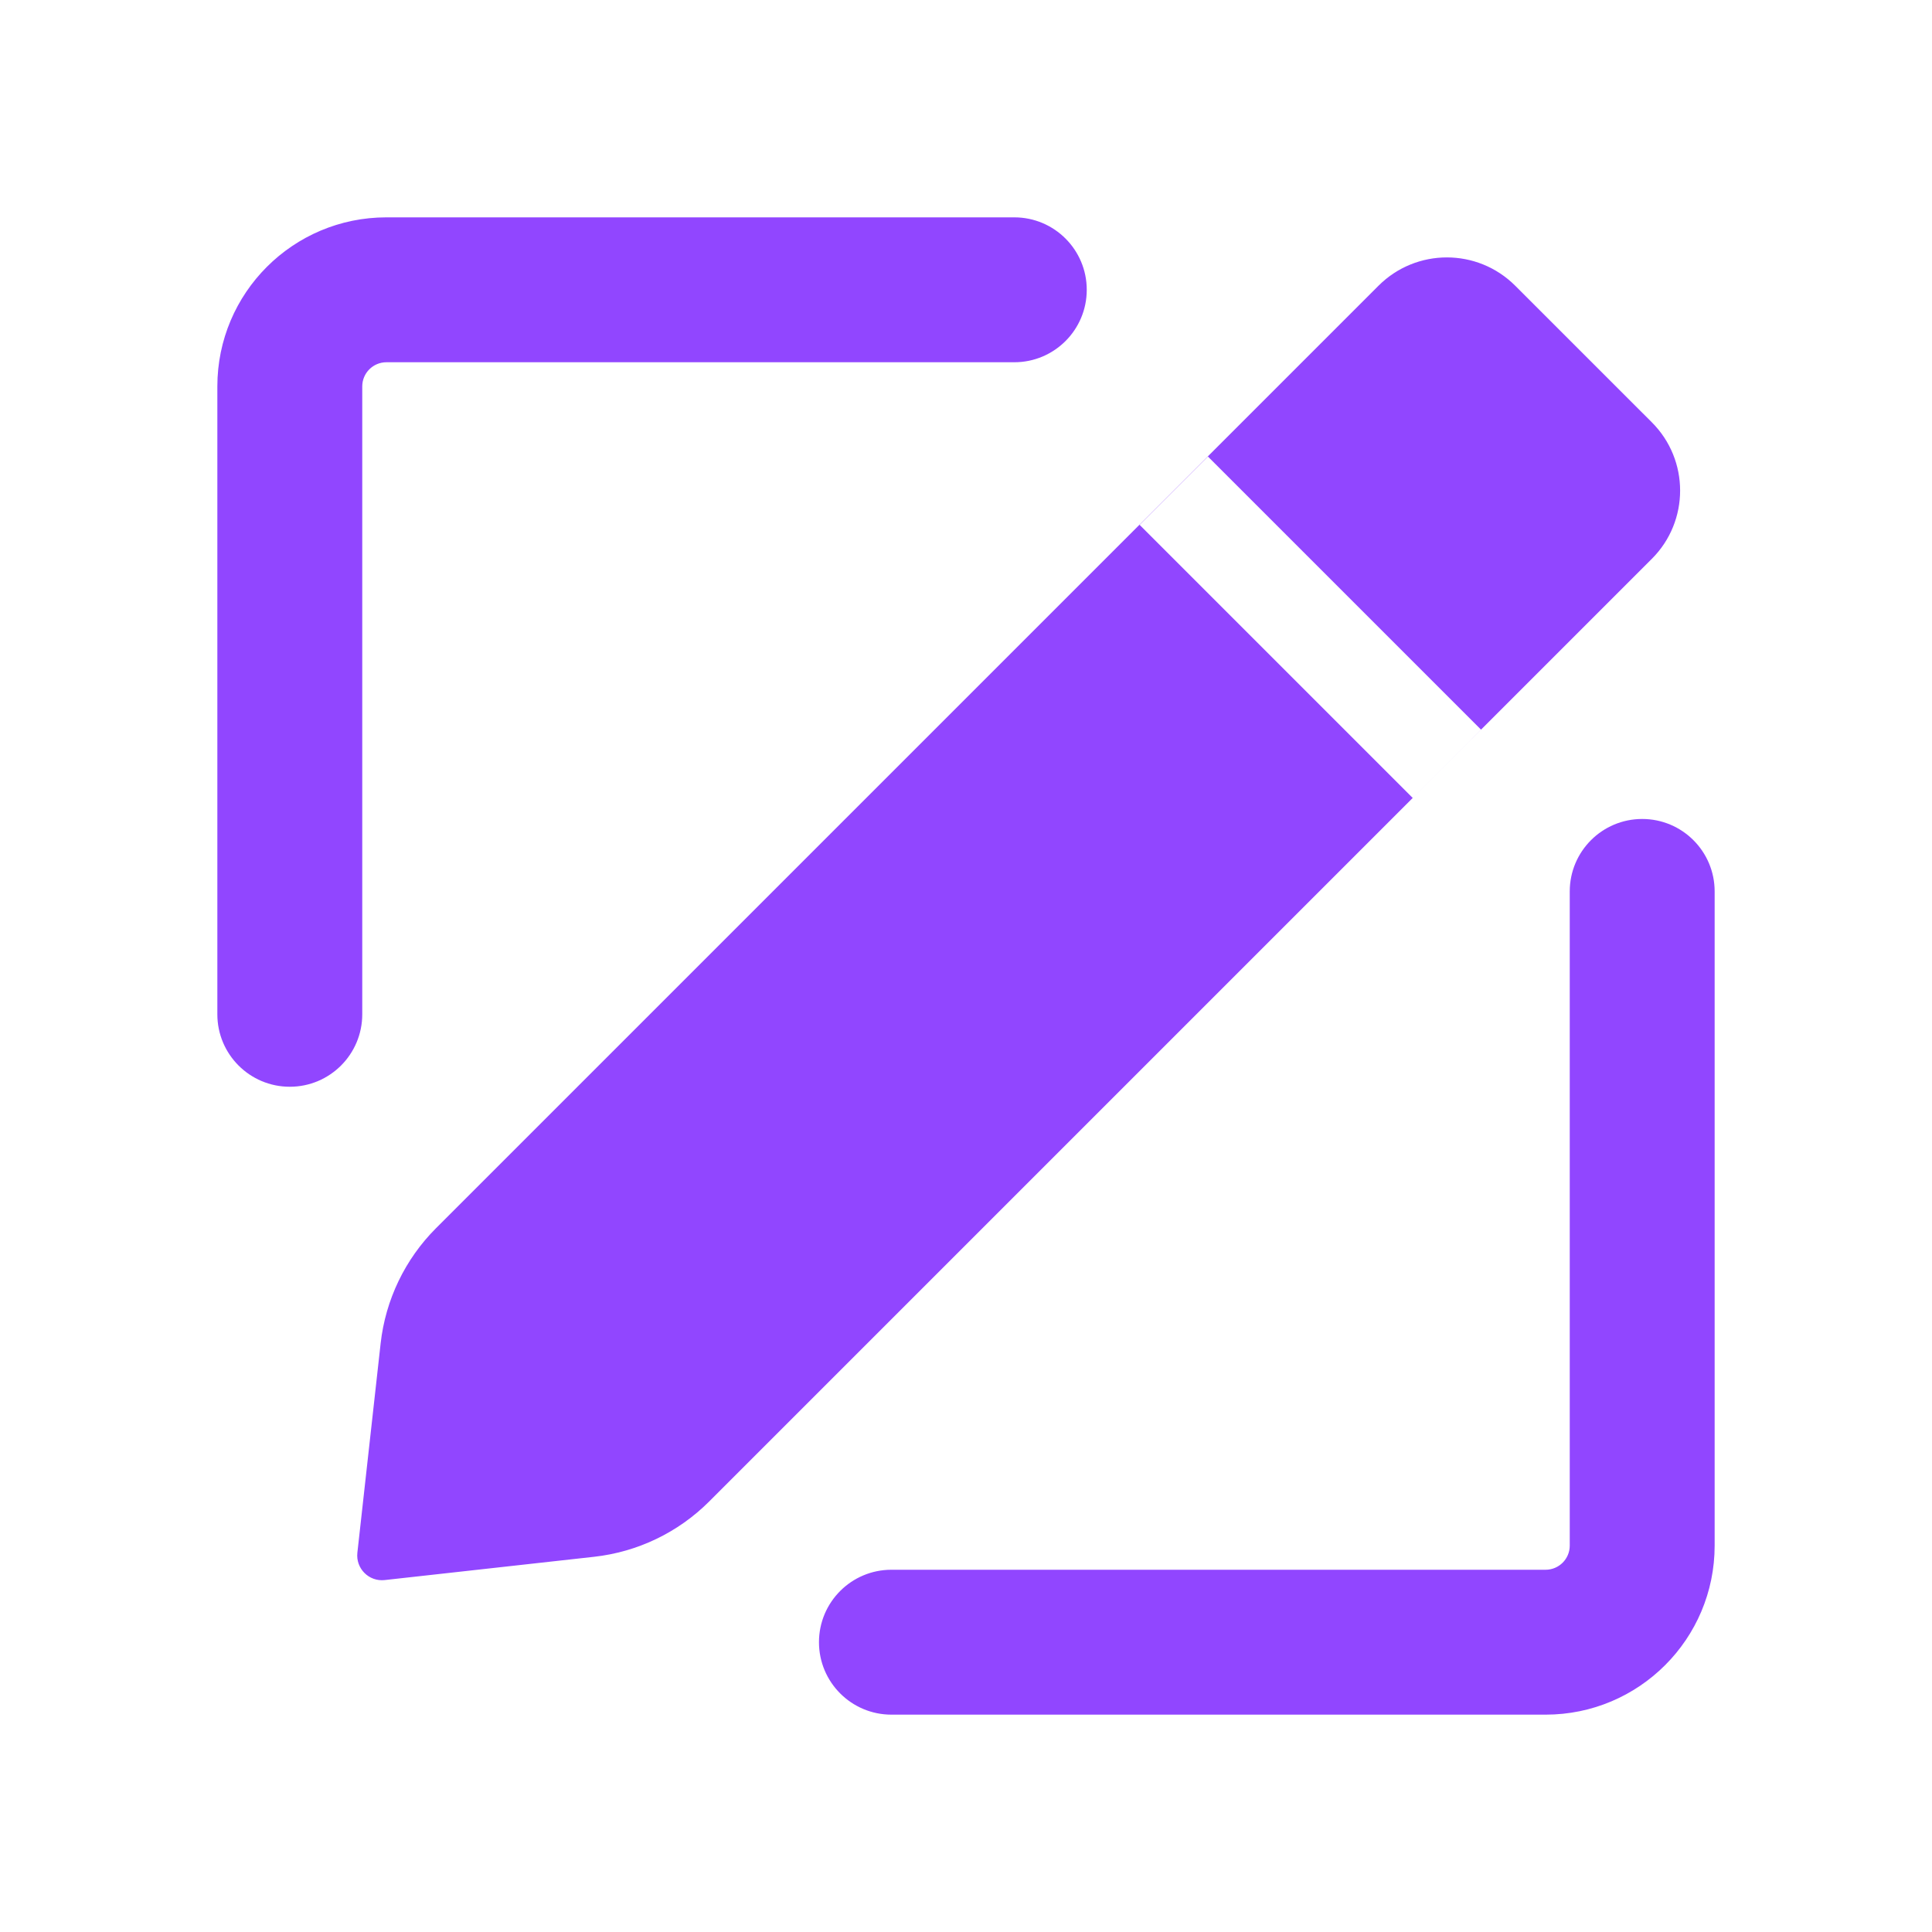 <svg
            width="25"
            height="25"
            viewBox="0 0 80 80"
            fill="none"
            xmlns="http://www.w3.org/2000/svg"
          >
            <path
              fill-rule="evenodd"
              clip-rule="evenodd"
              d="M9 16C9 12.134 12.134 9 16 9H42C43.657 9 45 10.343 45 12C45 13.657 43.657 15 42 15H16C15.448 15 15 15.448 15 16V42C15 43.657 13.657 45 12 45C10.343 45 9 43.657 9 42V16ZM68 33.912C69.657 33.912 71 35.255 71 36.912V64C71 67.866 67.866 71 64 71H36.912C35.255 71 33.912 69.657 33.912 68C33.912 66.343 35.255 65 36.912 65H64C64.552 65 65 64.552 65 64V36.912C65 35.255 66.343 33.912 68 33.912ZM68.4 23.139C69.96 21.579 69.96 19.049 68.4 17.488L62.743 11.832C61.179 10.268 58.644 10.268 57.08 11.832L18.055 50.856C16.771 52.141 15.962 53.824 15.761 55.63L14.798 64.296C14.726 64.948 15.277 65.5 15.93 65.427L24.596 64.464C26.401 64.264 28.085 63.455 29.369 62.17L68.4 23.139ZM58.497 33.041L47.189 21.733L50.018 18.905L61.325 30.212L58.497 33.041Z"
              fill="#9146FF"
            />
          </svg>